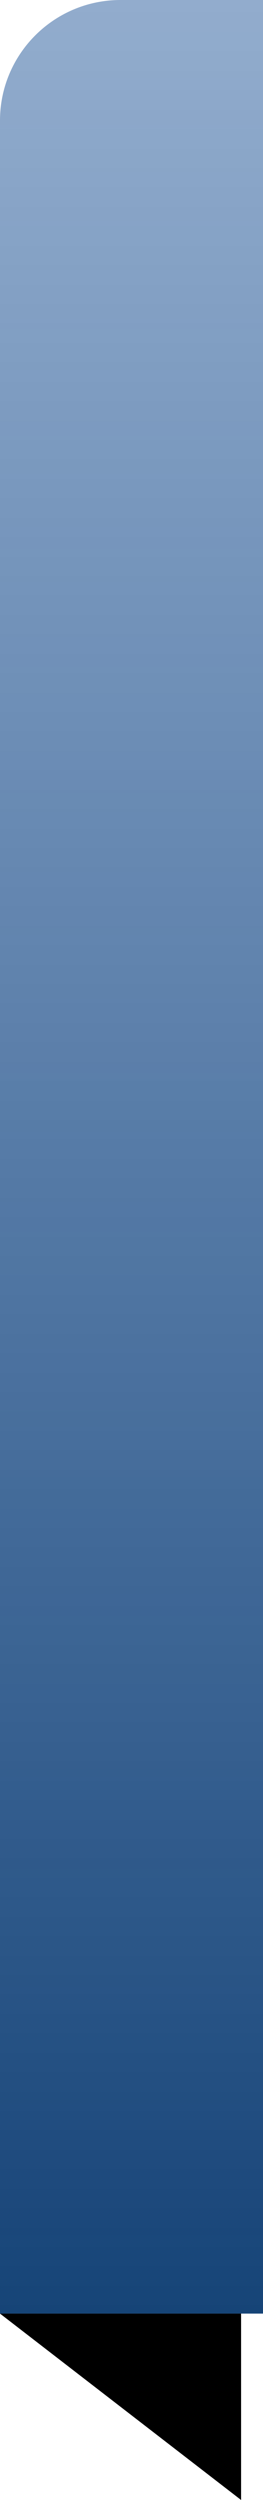 <svg width="24" height="228" viewBox="0 0 24 228" fill="none" xmlns="http://www.w3.org/2000/svg">
<path d="M0 11C0 4.925 4.925 0 11 0H24V211H0V11Z" fill="url(#paint0_linear_0_1)"/>
<path d="M22 211H0L22 228V211Z" fill="black"/>
<defs>
<linearGradient id="paint0_linear_0_1" x1="12" y1="243" x2="12" y2="-58.5" gradientUnits="userSpaceOnUse">
<stop stop-color="#023267"/>
<stop offset="0.959" stop-color="#17519B" stop-opacity="0.36"/>
</linearGradient>
</defs>
</svg>

